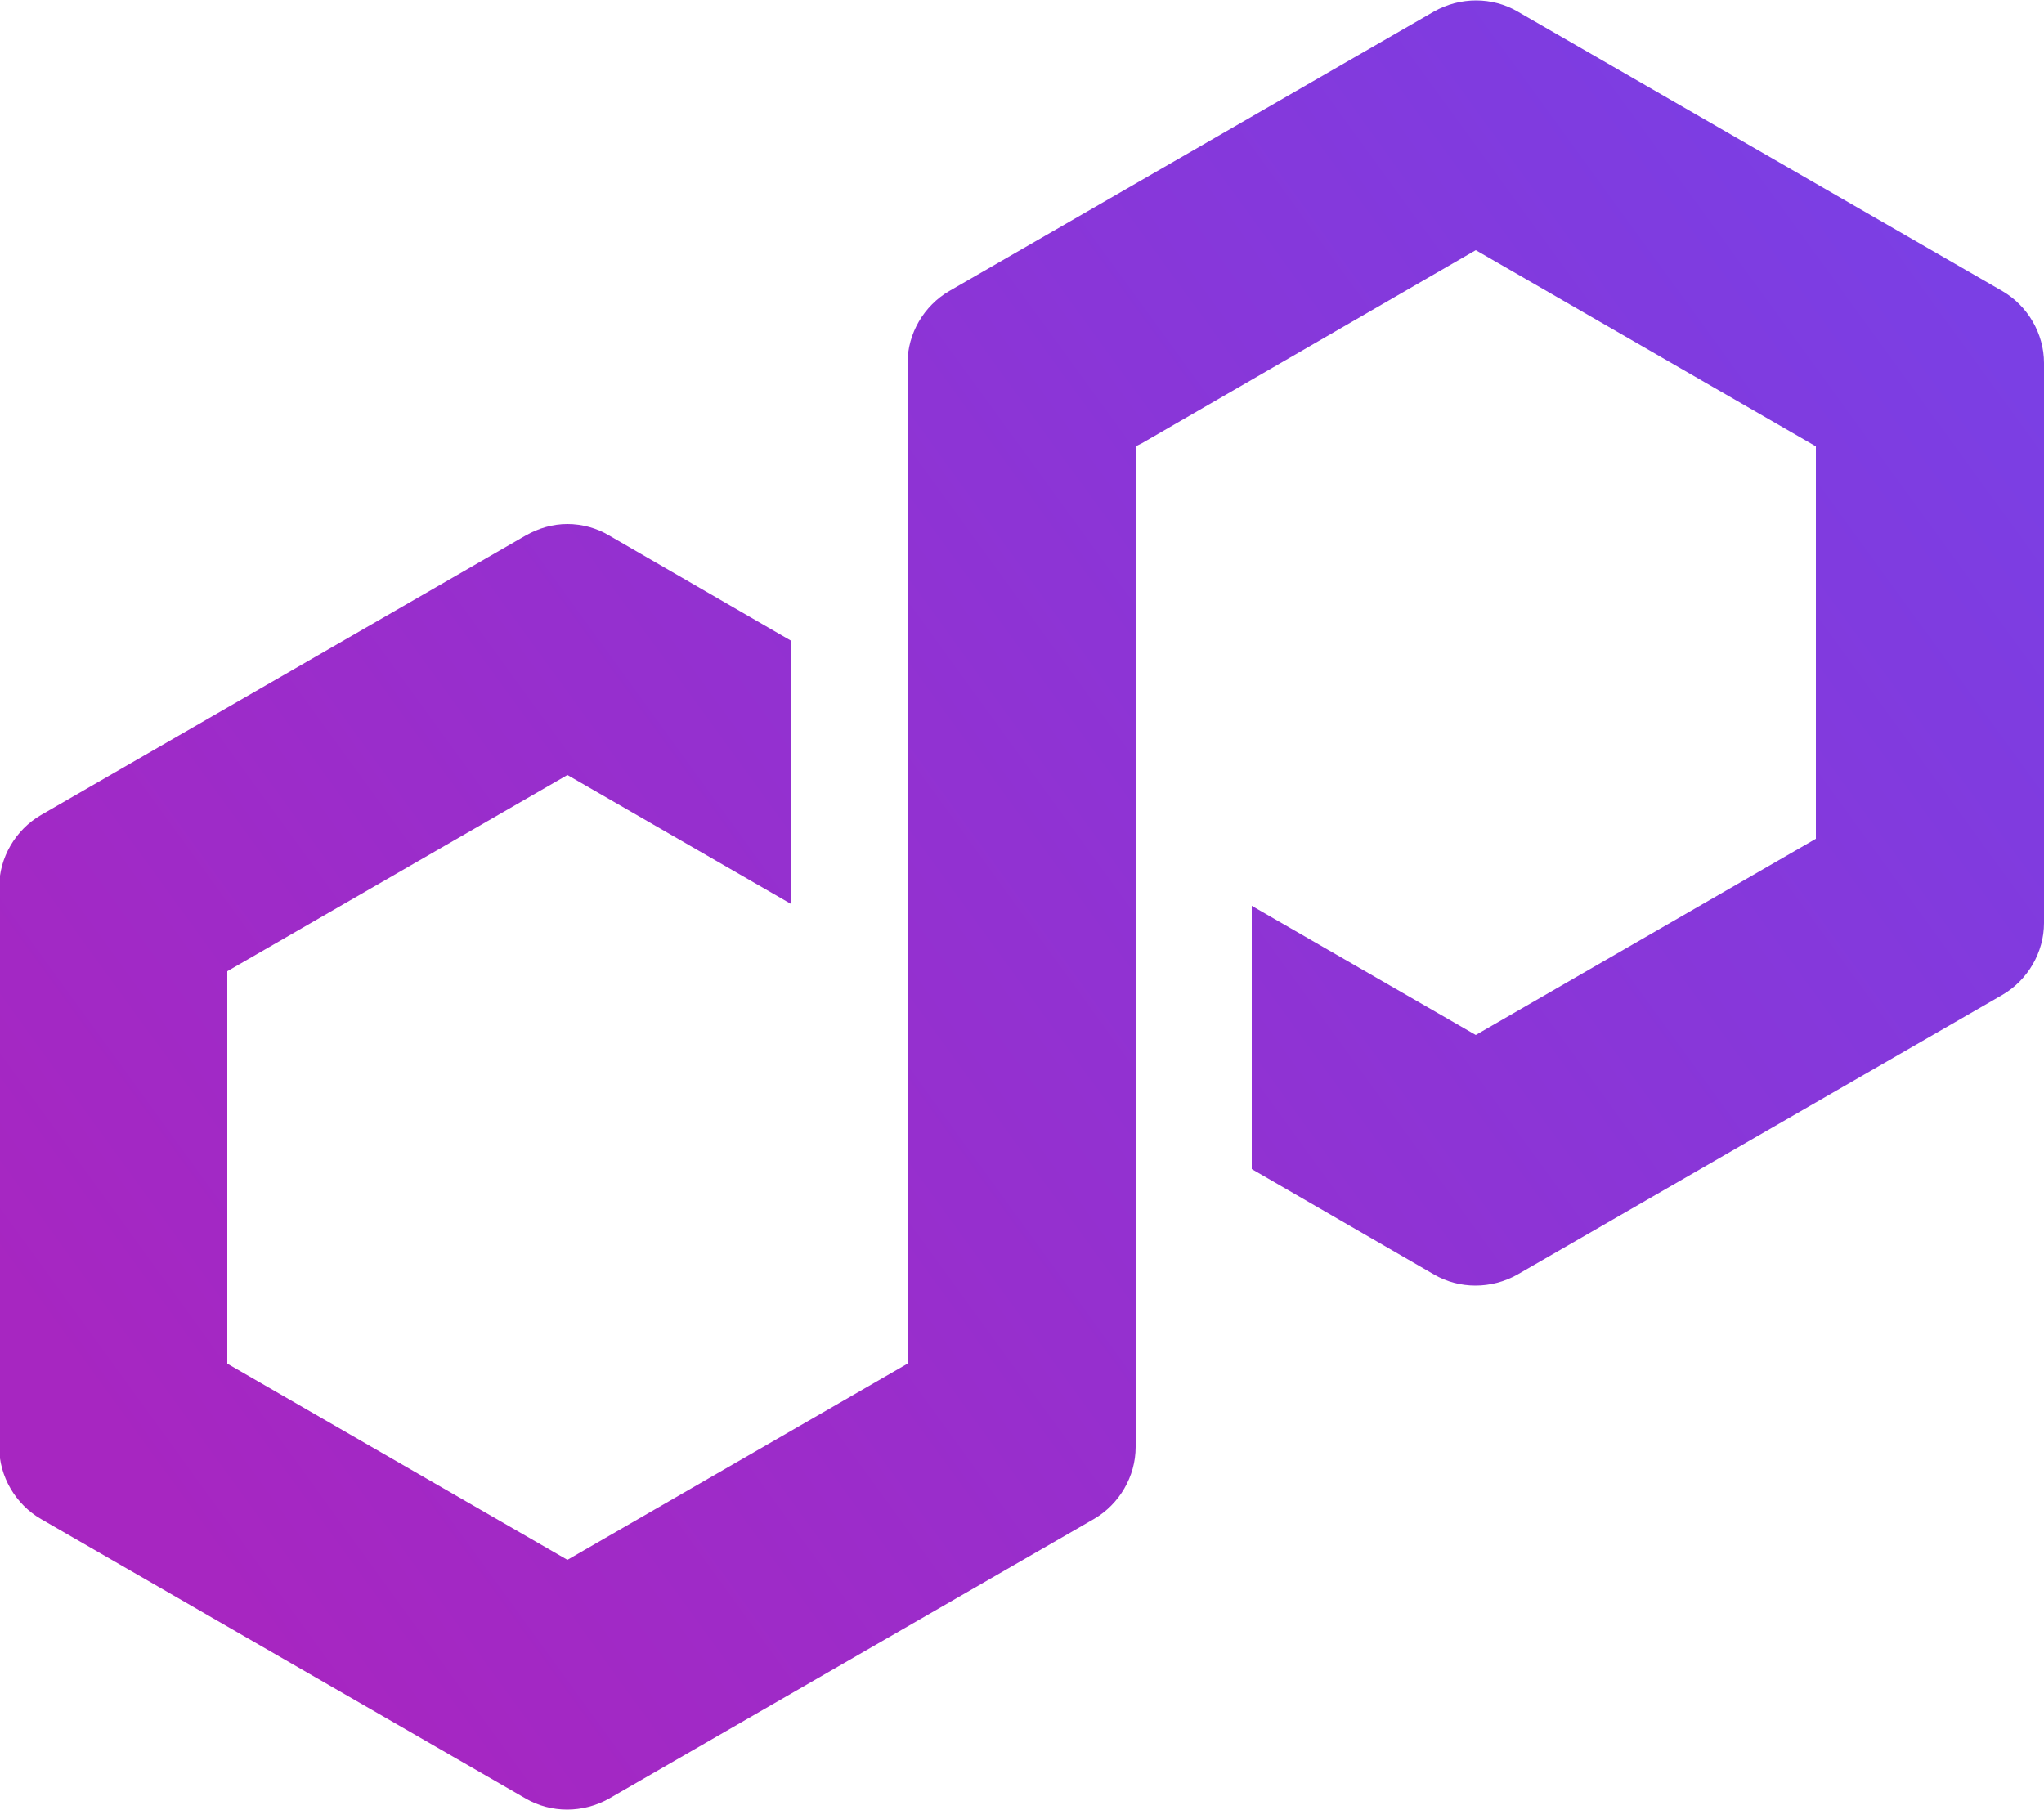 <?xml version="1.0" encoding="UTF-8"?>
<svg xmlns:xodm="http://www.corel.com/coreldraw/odm/2003" xmlns="http://www.w3.org/2000/svg" xmlns:xlink="http://www.w3.org/1999/xlink" version="1.1" id="Layer_1" x="0px" y="0px" viewBox="0 0 2500 2214" style="enable-background:new 0 0 2500 2214;" xml:space="preserve">
<style type="text/css">
	.st0{fill:url(#SVGID_1_);}
</style>
<g id="Layer_x0020_1">
	
		<linearGradient id="SVGID_1_" gradientUnits="userSpaceOnUse" x1="209.715" y1="350.526" x2="2362.715" y2="1912.526" gradientTransform="matrix(1 0 0 -1 0 2211.89)">
		<stop offset="0" style="stop-color:#A726C1"></stop>
		<stop offset="0.878" style="stop-color:#803BDF"></stop>
		<stop offset="1" style="stop-color:#7B3FE4"></stop>
	</linearGradient>
	<path class="st0" d="M1856,1559l593-342c31-18,51-52,51-88V444c0-36-20-70-51-88L1856,14c-31-18-70-18-102,0l-593,342   c-31,18-51,52-51,88v1224l-416,240l-416-240v-480l416-240l274,158V784L745,655c-15-9-33-14-51-14s-35,5-51,14L50,997   c-31,18-51,52-51,88v685c0,36,20,70,51,88l593,342c31,18,70,18,102,0l593-342c31-18,51-52,51-88V546l8-4l408-236l416,240v480   l-416,240l-274-158v322l223,129C1785,1577,1824,1577,1856,1559L1856,1559z"></path>
</g>
</svg>
